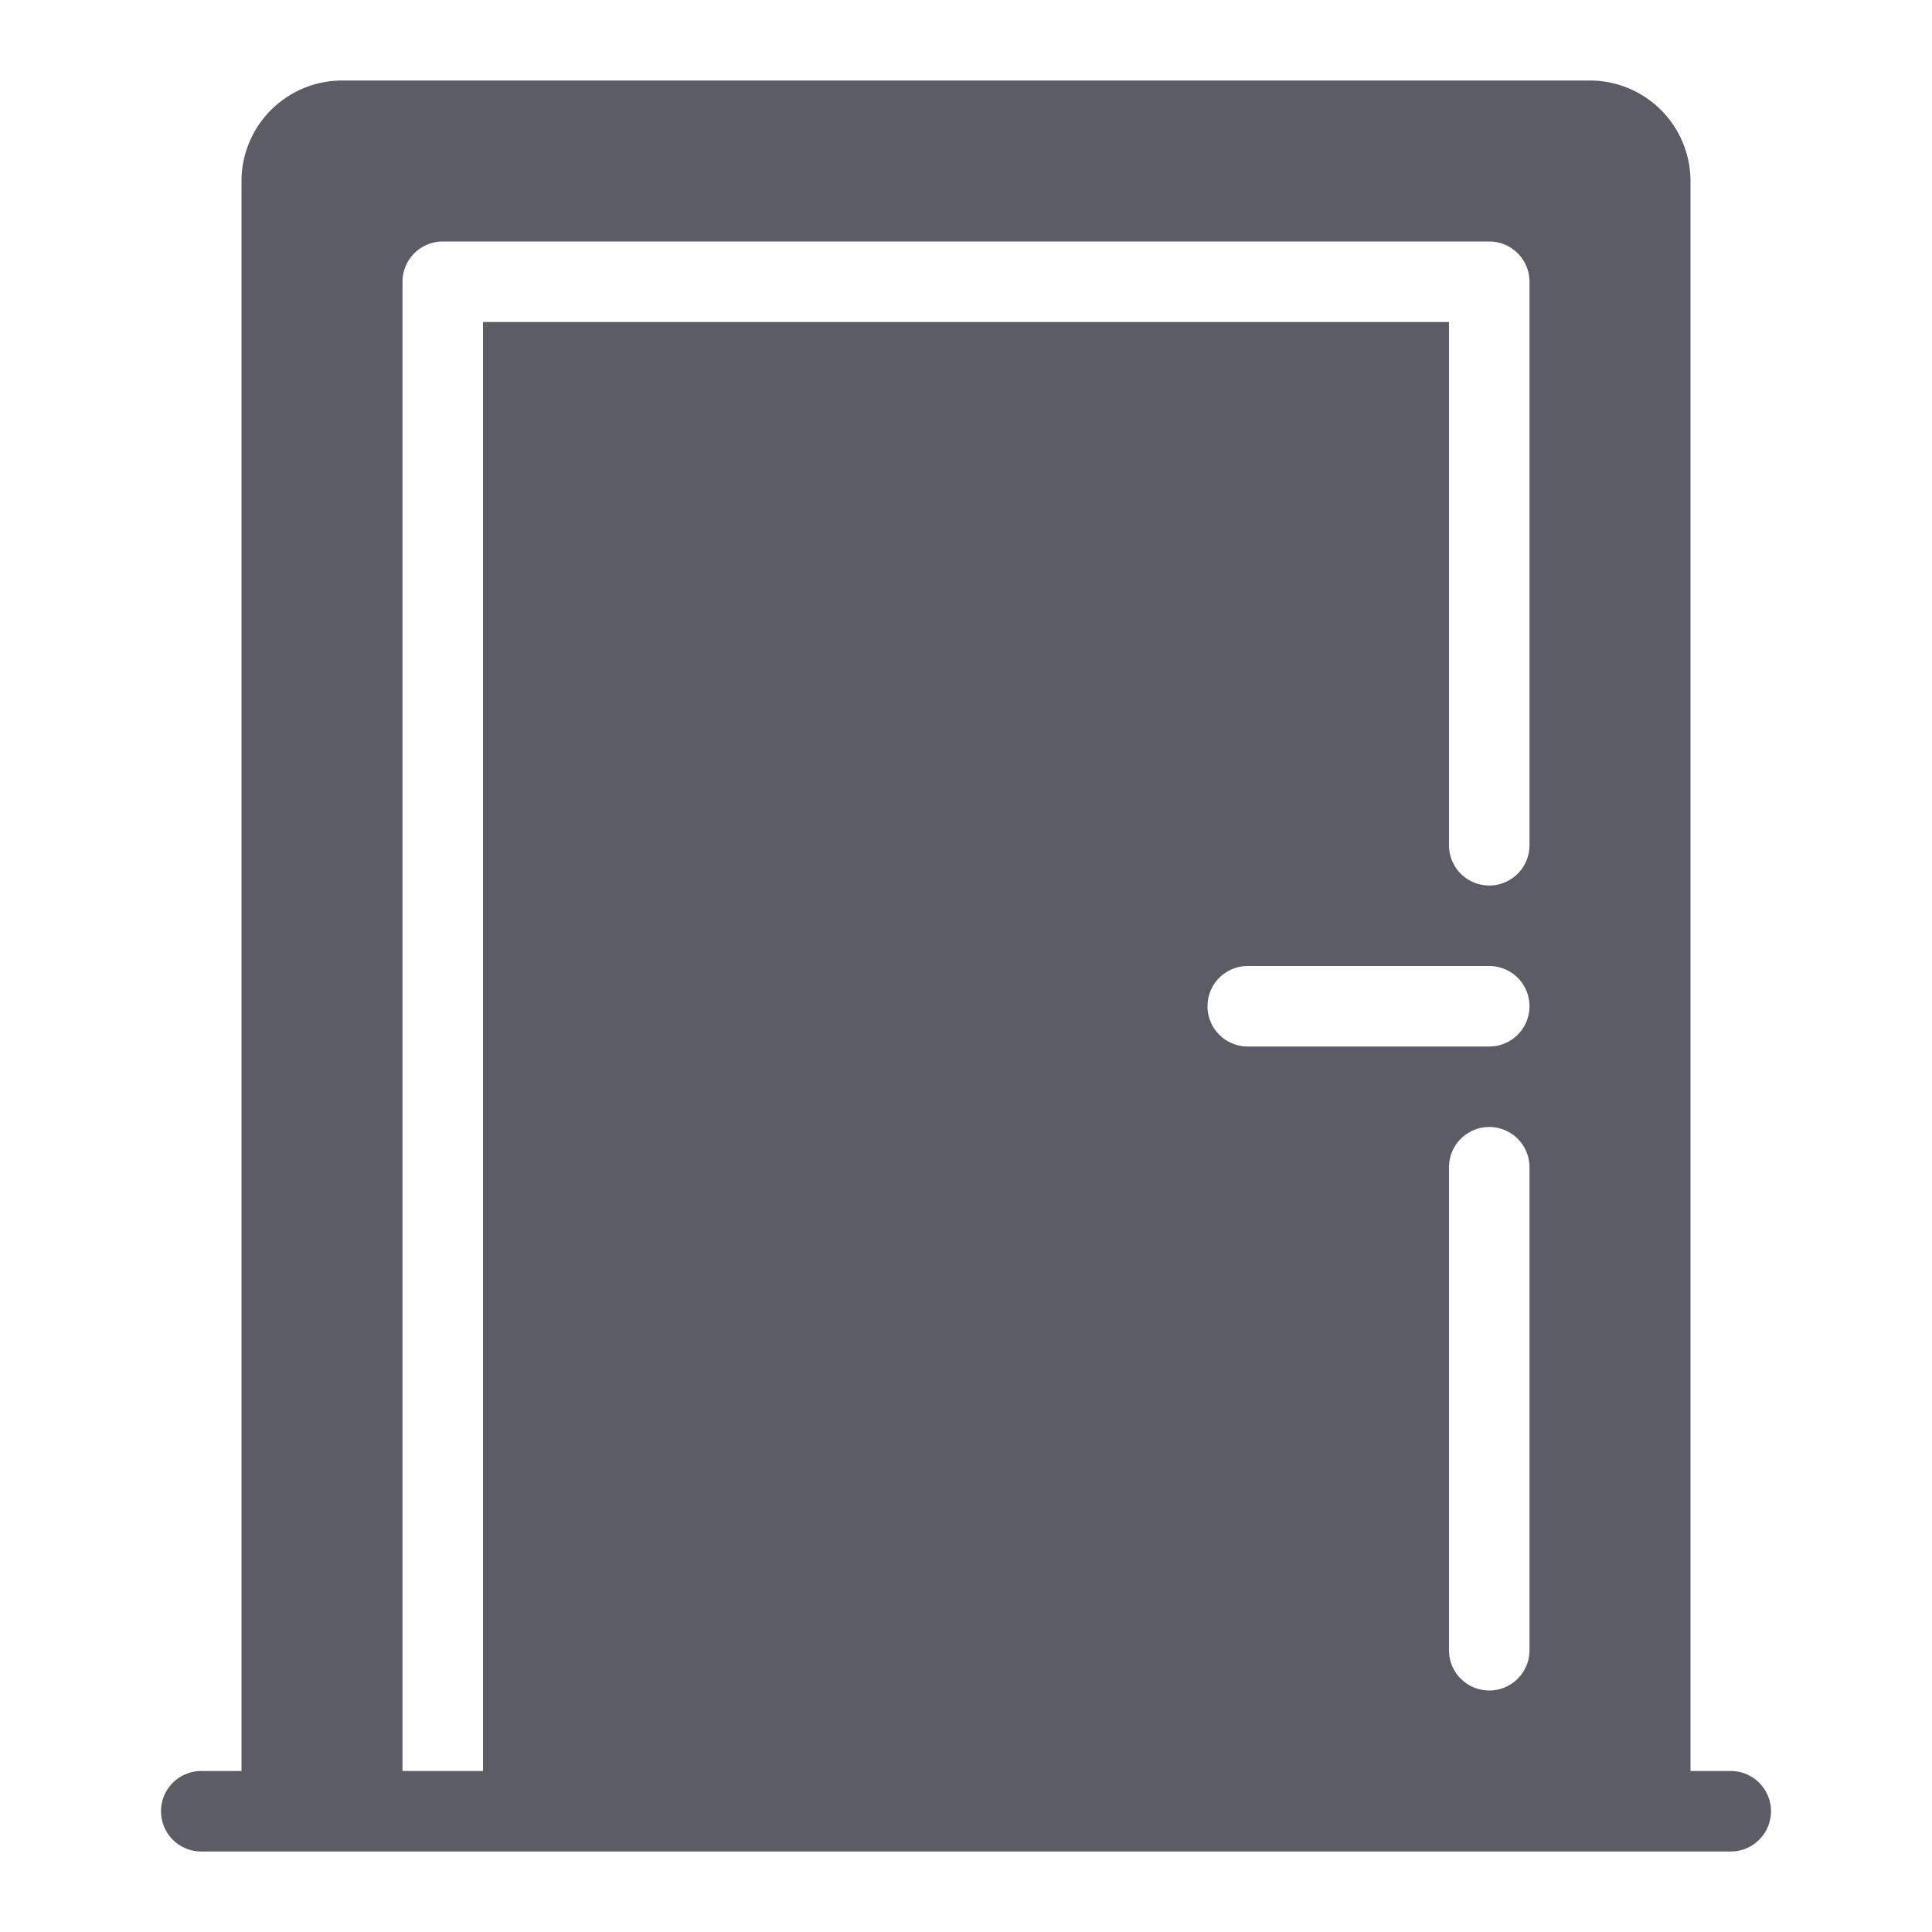<?xml version="1.0" standalone="no"?><!DOCTYPE svg PUBLIC "-//W3C//DTD SVG 1.1//EN" "http://www.w3.org/Graphics/SVG/1.1/DTD/svg11.dtd"><svg class="icon" width="200px" height="200.00px" viewBox="0 0 1024 1024" version="1.1" xmlns="http://www.w3.org/2000/svg"><path d="M917.333 938.667h-21.333V96a53.393 53.393 0 0 0-53.333-53.333H181.333a53.393 53.393 0 0 0-53.333 53.333v842.667h-21.333a21.333 21.333 0 0 0 0 42.667h810.667a21.333 21.333 0 0 0 0-42.667z m-128-384H661.333a21.333 21.333 0 0 1 0-42.667h128a21.333 21.333 0 0 1 0 42.667z m21.333 64v256a21.333 21.333 0 0 1-42.667 0V618.667a21.333 21.333 0 0 1 42.667 0z m-597.333 320V149.333a21.333 21.333 0 0 1 21.333-21.333h554.667a21.333 21.333 0 0 1 21.333 21.333v298.667a21.333 21.333 0 0 1-42.667 0V170.667H256v768z" fill="#5C5C66" /></svg>